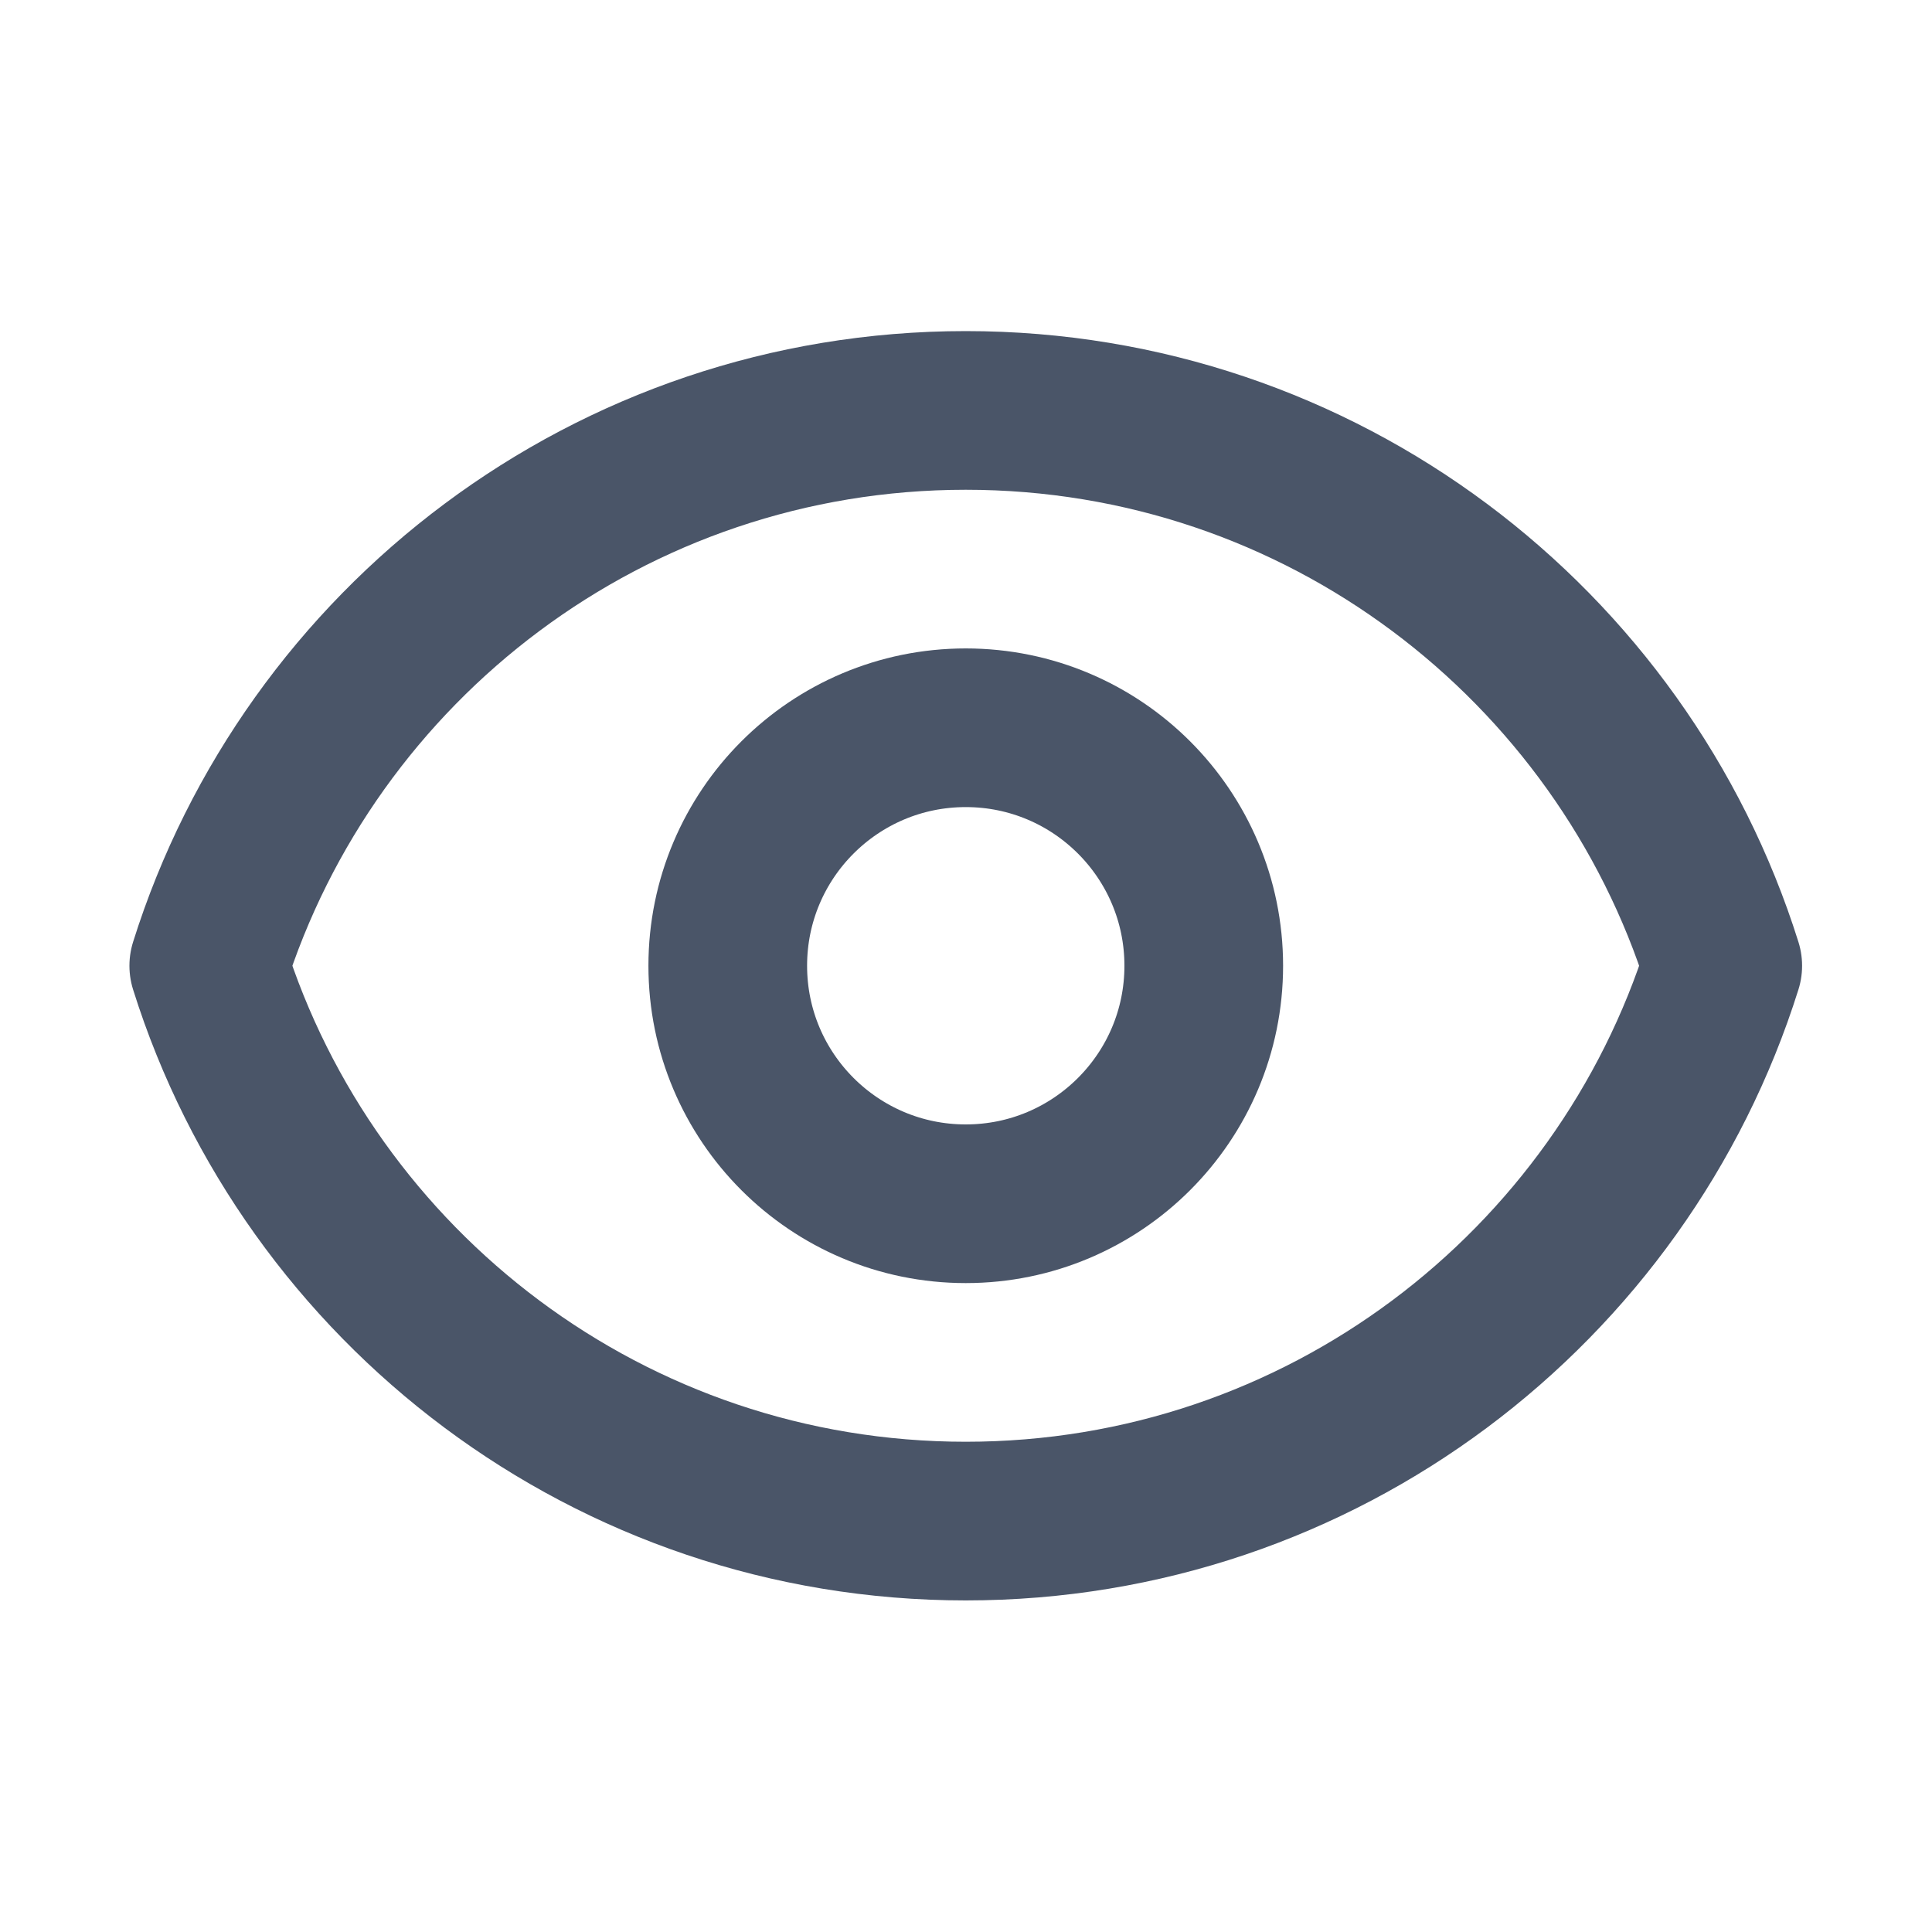 <?xml version="1.0" encoding="UTF-8" standalone="no"?>
<svg
   xmlns:dc="http://purl.org/dc/elements/1.1/"
   xmlns:cc="http://creativecommons.org/ns#"
   xmlns:rdf="http://www.w3.org/1999/02/22-rdf-syntax-ns#"
   xmlns:svg="http://www.w3.org/2000/svg"
   xmlns="http://www.w3.org/2000/svg"
   xmlns:sodipodi="http://sodipodi.sourceforge.net/DTD/sodipodi-0.dtd"
   xmlns:inkscape="http://www.inkscape.org/namespaces/inkscape"
   width="16"
   height="16"
   viewBox="0 0 16 16"
   fill="none"
   version="1.1"
   id="svg4189"
   sodipodi:docname="tm_focus_style.svg"
   inkscape:version="1.0.2 (e86c8708, 2021-01-15)">
  <defs
     id="defs4193" />
  <sodipodi:namedview
     pagecolor="#ffffff"
     bordercolor="#666666"
     borderopacity="1"
     objecttolerance="10"
     gridtolerance="10"
     guidetolerance="10"
     inkscape:pageopacity="0"
     inkscape:pageshadow="2"
     inkscape:window-width="1234"
     inkscape:window-height="781"
     id="namedview4191"
     showgrid="true"
     inkscape:snap-global="false"
     inkscape:zoom="13.9375"
     inkscape:cx="12"
     inkscape:cy="12"
     inkscape:window-x="0"
     inkscape:window-y="23"
     inkscape:window-maximized="0"
     inkscape:current-layer="svg4189">
    <inkscape:grid
       type="xygrid"
       id="grid4758" />
  </sodipodi:namedview>
  <g
     id="g4762"
     transform="matrix(0.657,0,0,0.657,0.114,0.114)">
    <path
       d="m 15,12 c 0,1.657 -1.343,3 -3,3 -1.657,0 -3,-1.343 -3,-3 0,-1.657 1.343,-3 3,-3 1.657,0 3,1.343 3,3 z"
       stroke="#4a5568"
       stroke-width="2"
       stroke-linecap="round"
       stroke-linejoin="round"
       id="path4185" />
    <path
       d="M 2.458,12 C 3.732,7.943 7.523,5 12,5 c 4.478,0 8.268,2.943 9.542,7 -1.274,4.057 -5.065,7 -9.542,7 -4.478,0 -8.268,-2.943 -9.542,-7 z"
       stroke="#4a5568"
       stroke-width="2"
       stroke-linecap="round"
       stroke-linejoin="round"
       id="path4187" />
  </g>
</svg>
